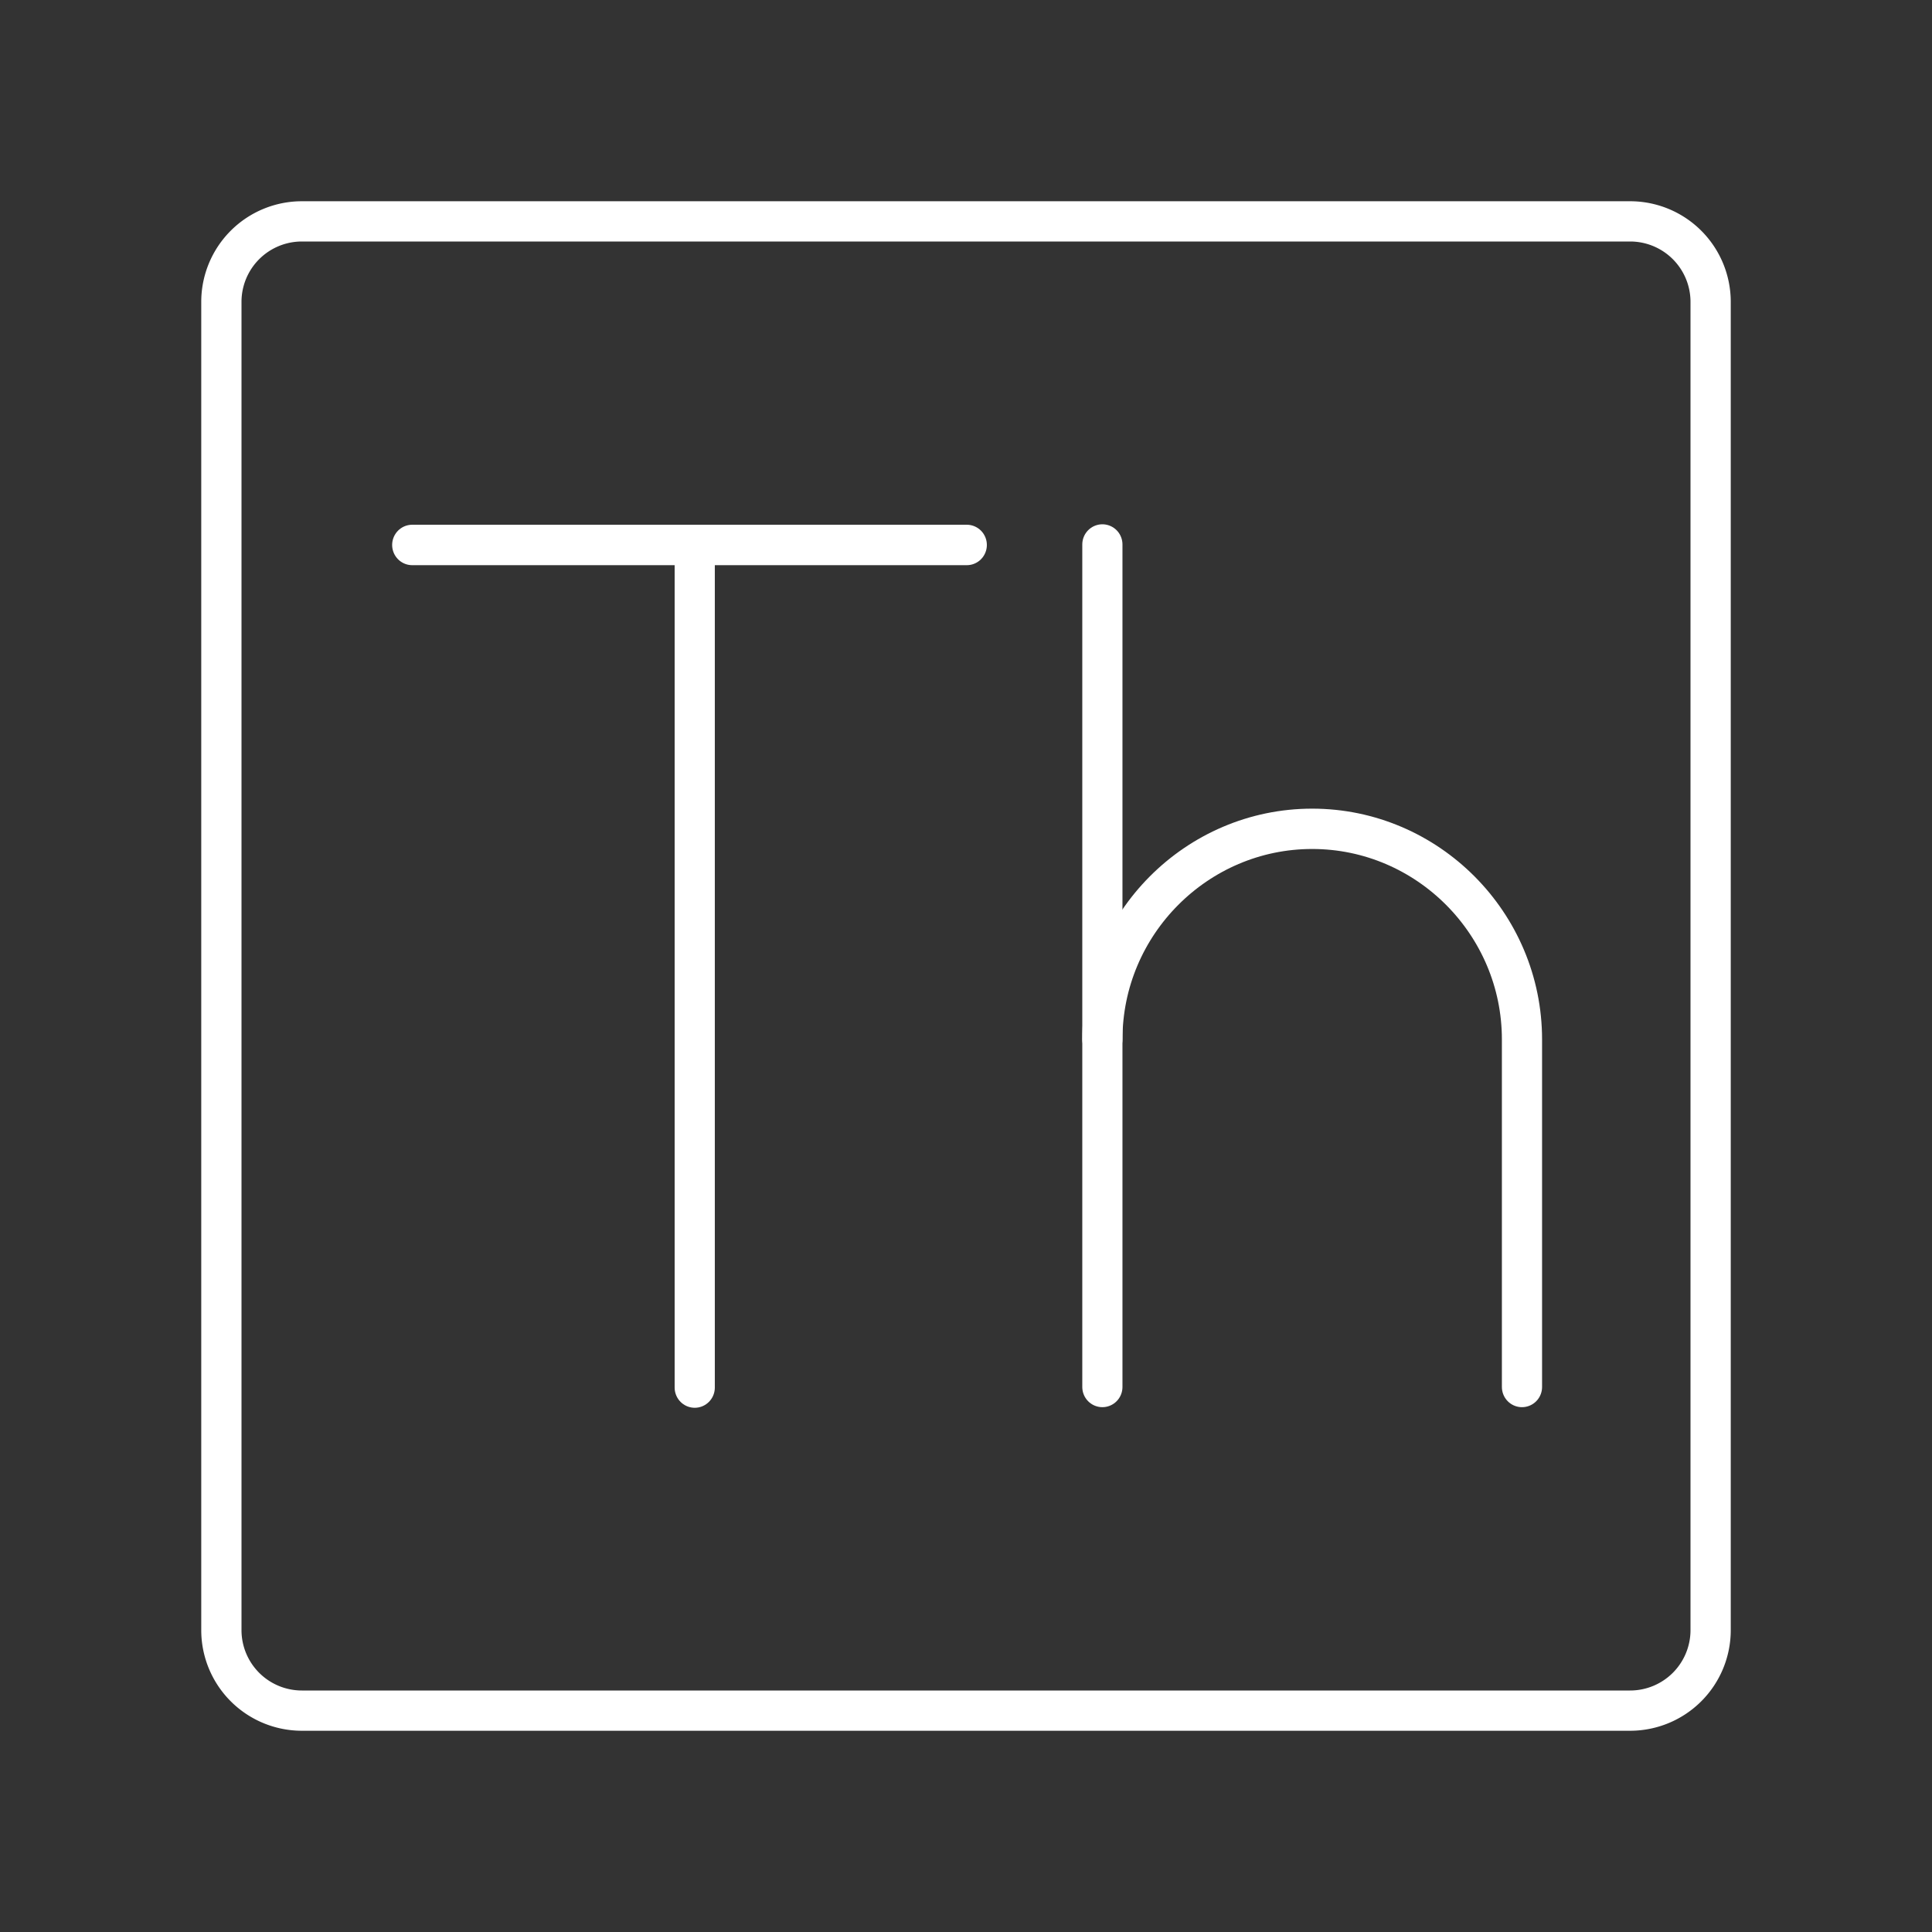 <?xml version="1.0" encoding="UTF-8" standalone="no"?>
<!-- Created with Inkscape (http://www.inkscape.org/) -->

<svg
   width="48"
   height="48"
   viewBox="0 0 48 48"
   version="1.1"
   id="svg5"
   inkscape:version="1.1.1 (3bf5ae0d25, 2021-09-20)"
   sodipodi:docname="thorium.svg"
   xmlns:inkscape="http://www.inkscape.org/namespaces/inkscape"
   xmlns:sodipodi="http://sodipodi.sourceforge.net/DTD/sodipodi-0.dtd"
   xmlns="http://www.w3.org/2000/svg"
   xmlns:svg="http://www.w3.org/2000/svg">
  <rect x="0" y="0" width="48" height="48" fill="#333333" stroke="none"/>
  <sodipodi:namedview
     id="namedview7"
     pagecolor="#505050"
     bordercolor="#eeeeee"
     borderopacity="1"
     inkscape:pageshadow="0"
     inkscape:pageopacity="0"
     inkscape:pagecheckerboard="0"
     inkscape:document-units="px"
     showgrid="false"
     units="px"
     inkscape:zoom="11.446291"
     inkscape:cx="8.7801367"
     inkscape:cy="24.942577"
     inkscape:window-width="1894"
     inkscape:window-height="1035"
     inkscape:window-x="10"
     inkscape:window-y="29"
     inkscape:window-maximized="1"
     inkscape:current-layer="layer1" />
  <defs
     id="defs2">
	

	
	
	
	
	
	
	
	
	
	
	
	
	
	
	
	
	
	
	
	
	
	
	
	
	
	
	
	
	
	
	
	
	
	
	
	
	
	
	
	
	
	
	
	
	
	
	
	
	
	
	
	
	
	
	
	
	
	
	
	
	
	
	
	
	
	
	
	
	
	
	
	
	
	
	
	
	
	
	
	
	
	
	
	
	
	
	
	
	
	
	
	
	
	
	
	
	
	
	
	
	
	
	
	
	
	
	
	
	
	
	
	
	
	
	
	
	
	
	
	
	
	
	
	
	
	
	
	
	
<style
   id="style11761">.a{fill:none;stroke:#fff;stroke-linecap:round;stroke-linejoin:round;}</style>
</defs>
  <g
     inkscape:label="Layer 1"
     inkscape:groupmode="layer"
     id="layer1">
    <g
       id="g11817"
       transform="matrix(1.161,0,0,1.163,1.384,-3.908)"
       style="stroke-width:0.861">
      <g
         id="g10102"
         transform="matrix(2.239,0,0,2.25,-557.718,-194.248)"
         style="stroke:#ffffff;stroke-width:0.384">
		<line
   class="st0"
   x1="252.5"
   y1="93"
   x2="257.8"
   y2="93"
   id="line10098"
   style="stroke:#ffffff;stroke-width:0.384" />

		<line
   class="st0"
   x1="255.2"
   y1="101"
   x2="255.2"
   y2="93"
   id="line10100"
   style="stroke:#ffffff;stroke-width:0.384" />

	</g>
      <g
         id="g11699"
         transform="matrix(1.337,0,0,1.34,-13.111,-8.722)"
         style="stroke:#ffffff;stroke-width:0.643">
        <g
           id="g11693"
           transform="translate(-0.411)"
           style="stroke:#ffffff;stroke-width:0.643">
          <g
             id="g10194"
             transform="matrix(1.679,0,0,1.679,-189.957,-181.265)"
             style="stroke:#ffffff;stroke-width:0.383">
		<line
   class="st0"
   x1="129.2"
   y1="118.5"
   x2="129.2"
   y2="126.5"
   id="line10190"
   style="stroke:#ffffff;stroke-width:0.383" />

		<path
   class="st0"
   d="m 129.2,123.2 c 0,-1.1 0.9,-2 2,-2 v 0 c 1.1,0 2,0.9 2,2 v 3.3"
   id="path10192"
   style="stroke:#ffffff;stroke-width:0.383" />

	</g>
        </g>
      </g>
    </g>
    <path
       class="a"
       d="M 40.5,5.5 H 7.5 a 2,2 0 0 0 -2,2 v 33 a 2,2 0 0 0 2,2 H 40.5 a 2,2 0 0 0 2,-2 v -33 a 2,2 0 0 0 -2,-2 z"
       id="path11765"
       style="stroke:#ffffff" />
  </g>
  <style
     type="text/css"
     id="style9975">
	.st0{fill:none;stroke:#FFFFFF;stroke-linecap:round;stroke-linejoin:round;stroke-miterlimit:10;}
	.st1{fill:#FFFFFF;}
	.st2{fill:none;stroke:#FFFFFF;stroke-width:0.998;stroke-linecap:round;stroke-linejoin:round;stroke-miterlimit:10;}
	.st3{fill:none;stroke:#FFFFFF;stroke-width:0.997;stroke-linecap:round;stroke-linejoin:round;stroke-miterlimit:10;}
	.st4{fill:none;stroke:#FFFFFF;stroke-width:0.866;stroke-linecap:round;stroke-linejoin:round;stroke-miterlimit:10;}
</style>
</svg>
